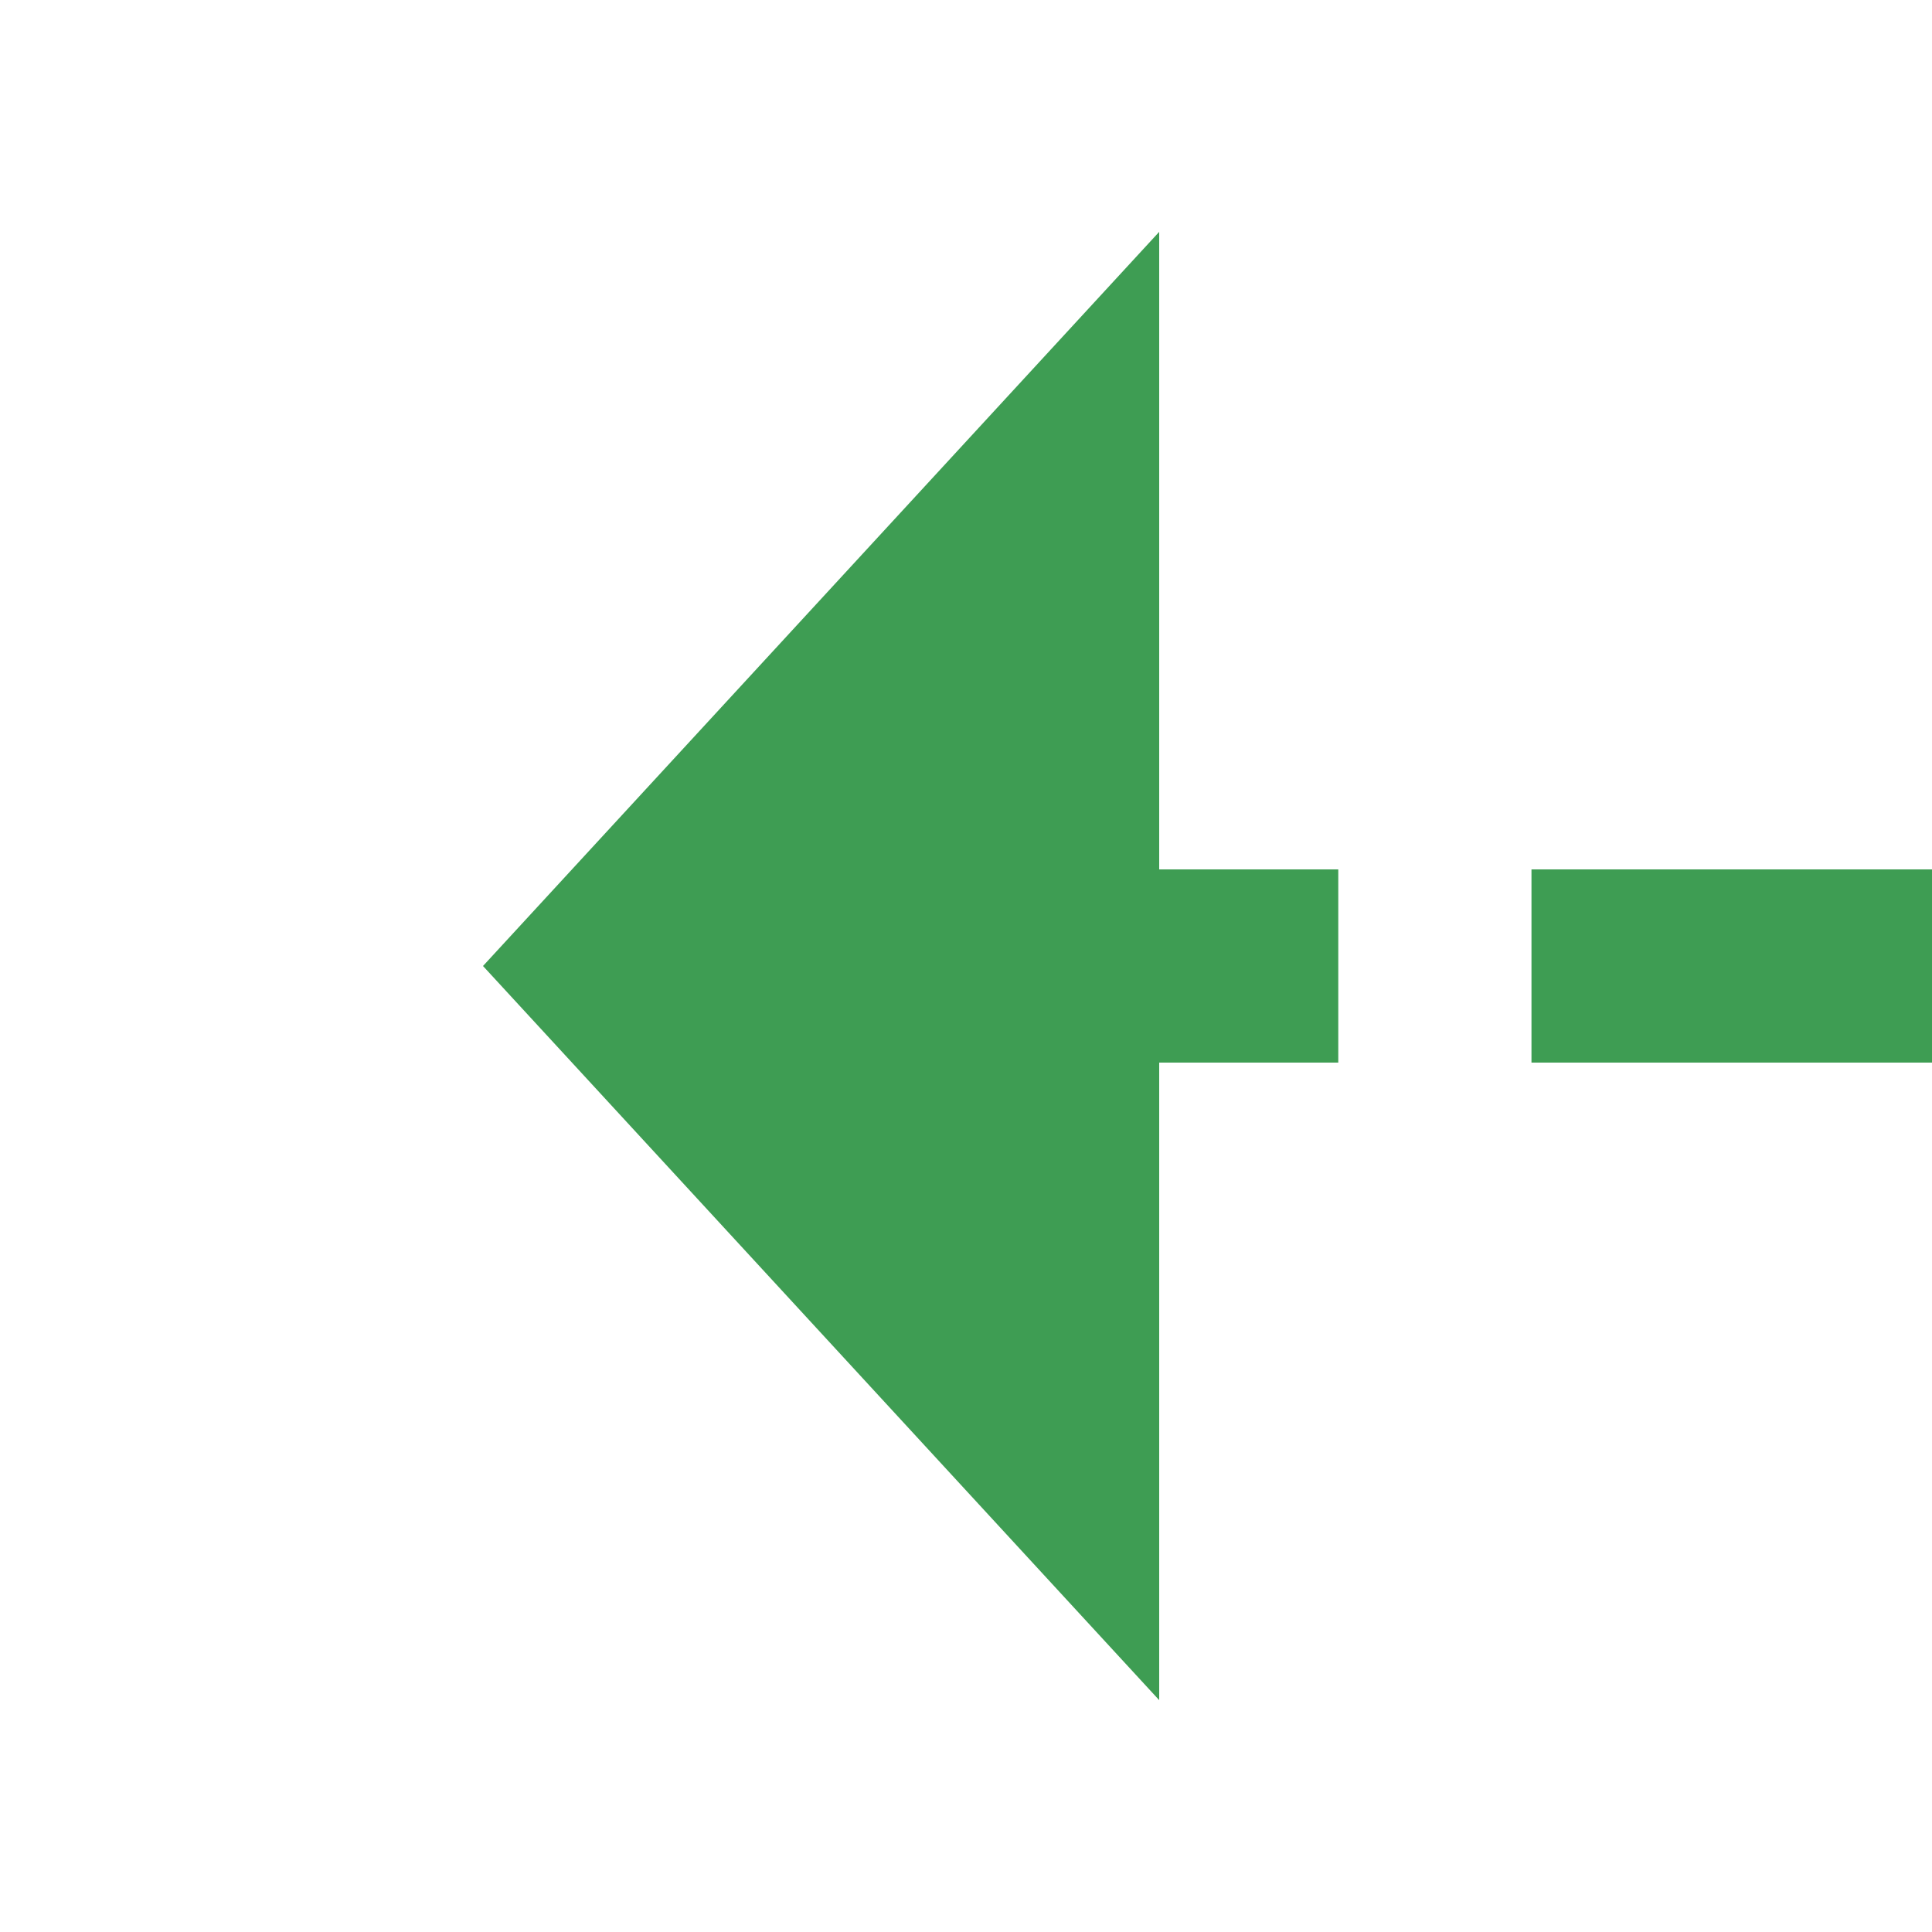 ﻿<?xml version="1.0" encoding="utf-8"?>
<svg version="1.1" xmlns:xlink="http://www.w3.org/1999/xlink" width="20px" height="20px" preserveAspectRatio="xMinYMid meet" viewBox="916 453  20 18" xmlns="http://www.w3.org/2000/svg">
  <defs>
    <mask fill="white" id="clip405">
      <path d="M 1092.5 443  L 1193.5 443  L 1193.5 481  L 1092.5 481  Z M 911 395  L 1300 395  L 1300 481  L 911 481  Z " fill-rule="evenodd" />
    </mask>
  </defs>
  <path d="M 1297 395  L 1297 457  A 5 5 0 0 1 1292 462 L 927 462  " stroke-width="2" stroke-dasharray="6,2" stroke="#3e9d53" fill="none" mask="url(#clip405)" />
  <path d="M 928 454.4  L 921 462  L 928 469.6  L 928 454.4  Z " fill-rule="nonzero" fill="#3e9d53" stroke="none" mask="url(#clip405)" />
</svg>